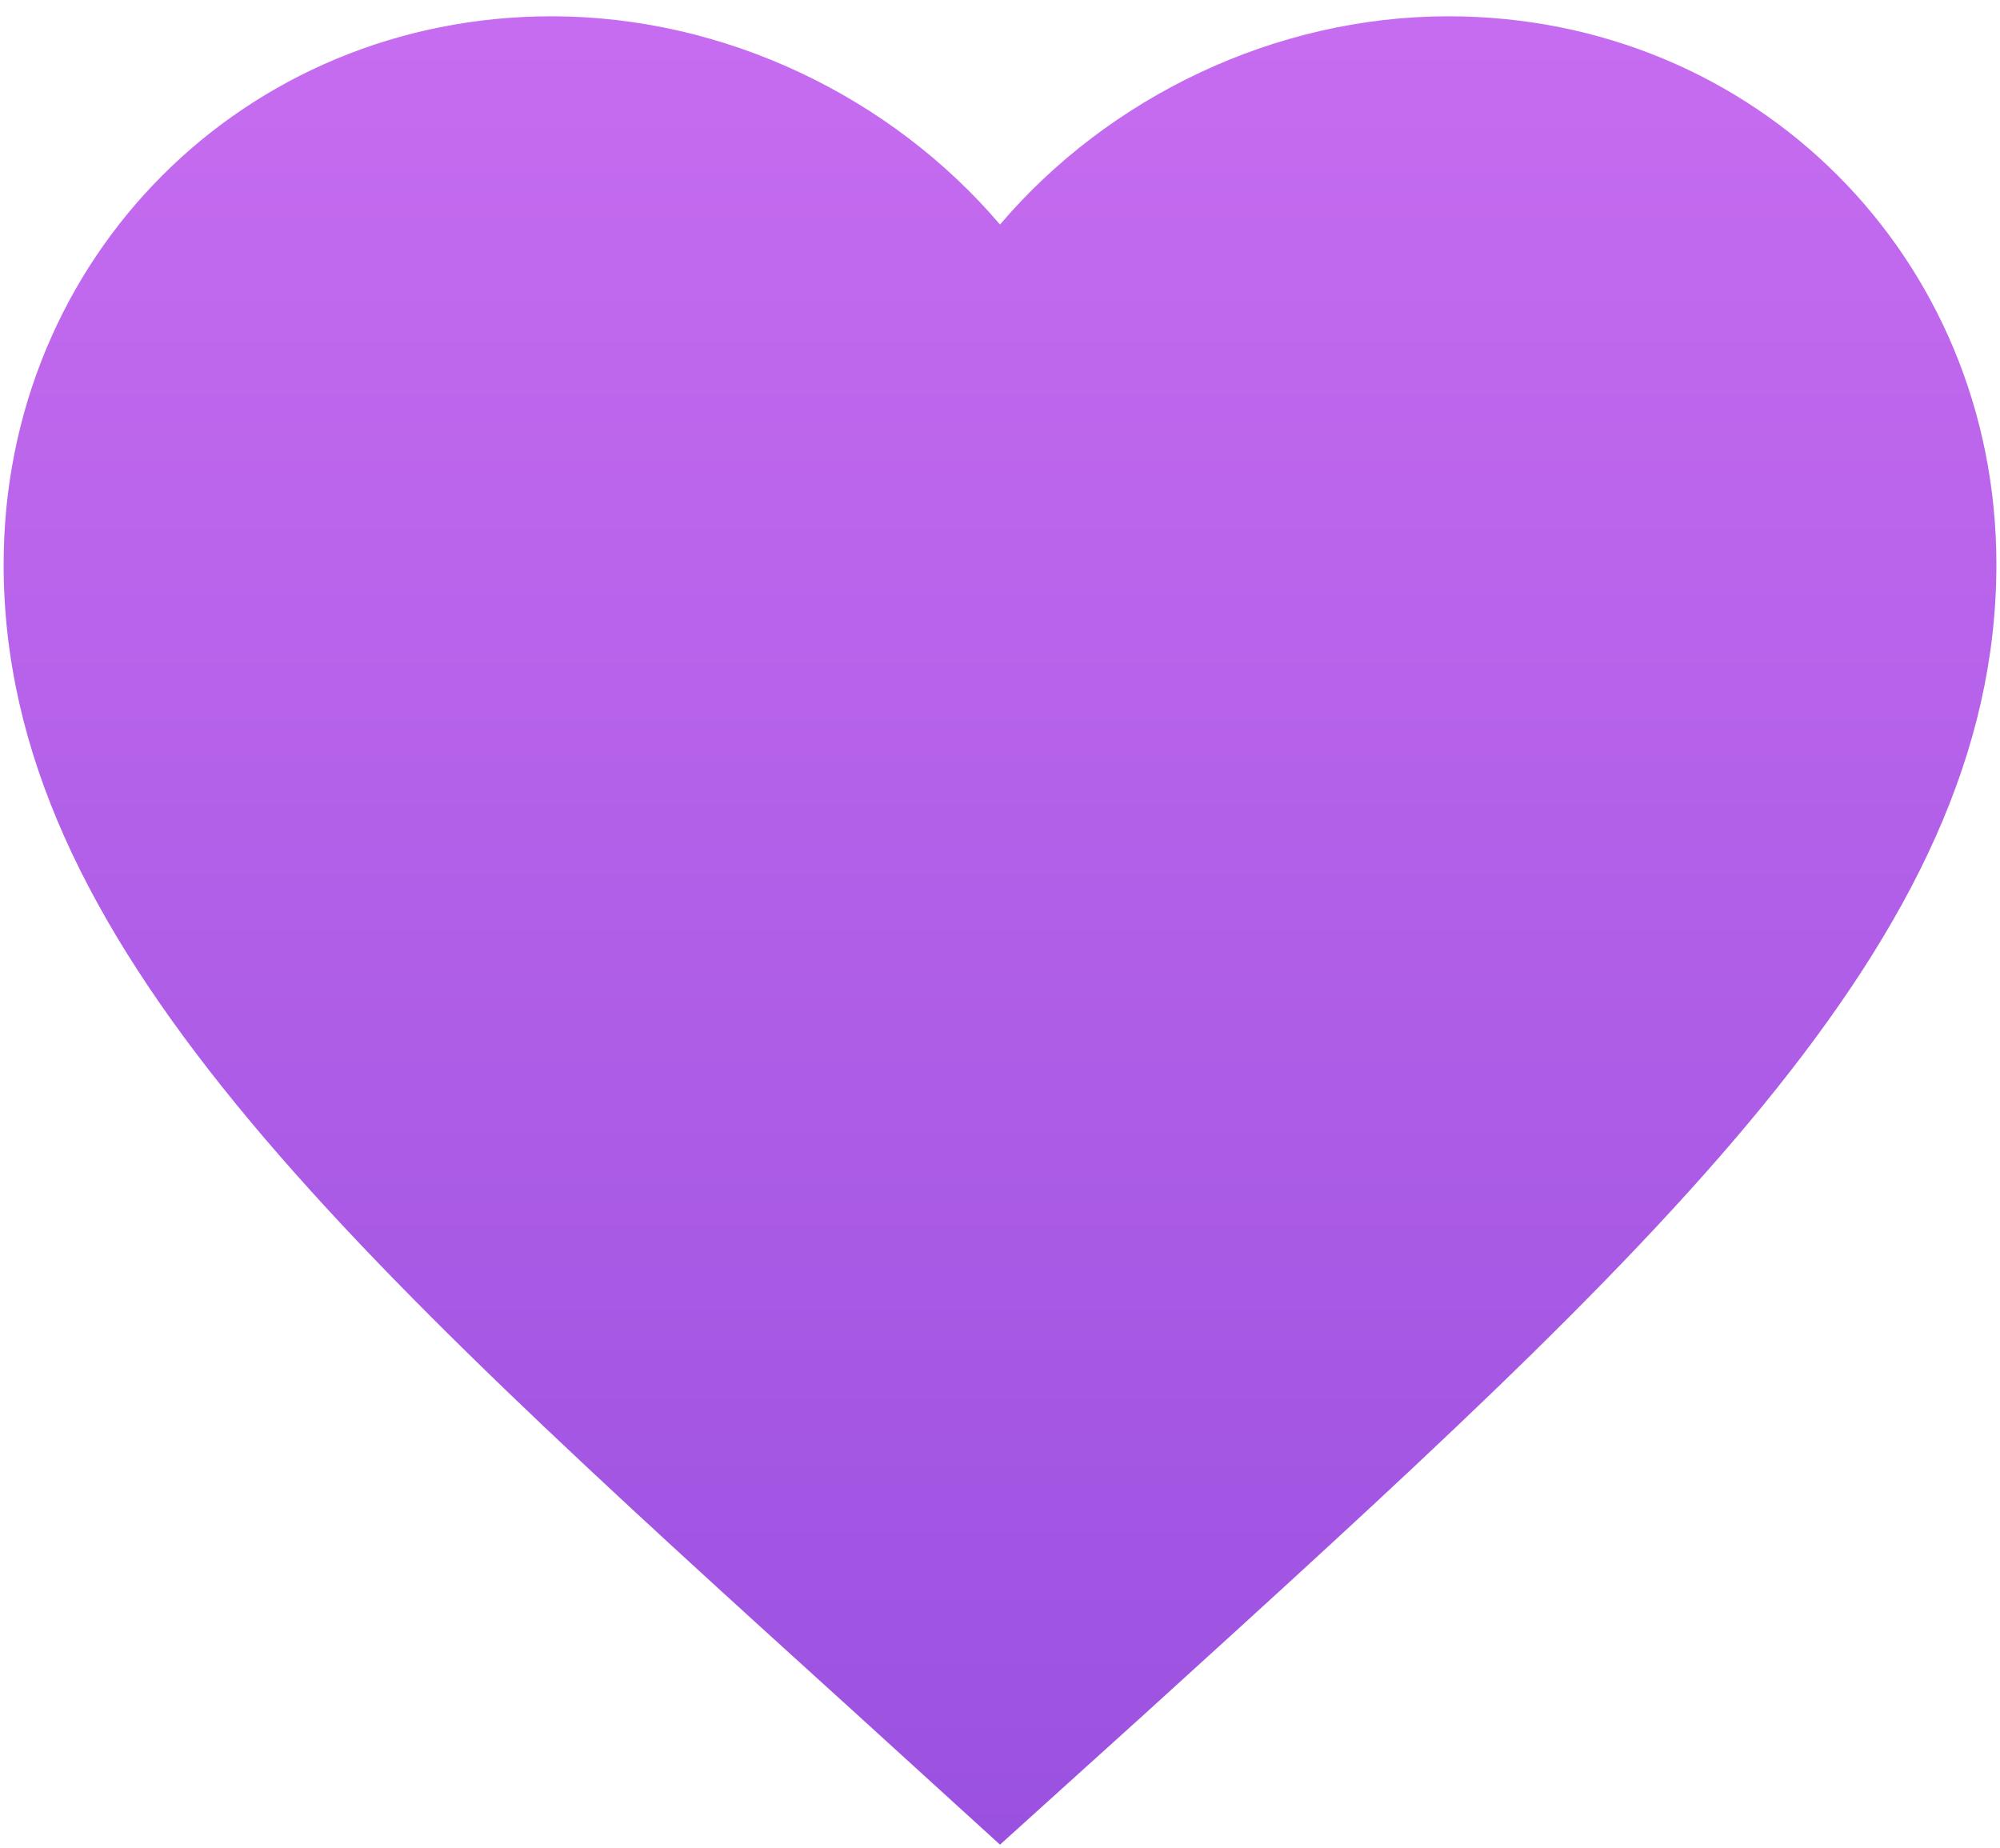 <svg width="92" height="85" viewBox="0 0 92 85" version="1.1" xmlns="http://www.w3.org/2000/svg" xmlns:xlink="http://www.w3.org/1999/xlink">
<title>ic_favorite</title>
<desc>Created using Figma</desc>
<g id="Canvas" transform="translate(43 43)">
<g id="ic_favorite">
<g id="Icon 24px">
<g id="Shape">
<use xlink:href="#path0_fill" transform="translate(-42.833 -42.25)" fill="url(#paint0_linear)"/>
</g>
</g>
</g>
</g>
<defs>
<linearGradient id="paint0_linear" x1="0" y1="0" x2="1" y2="0" gradientUnits="userSpaceOnUse" gradientTransform="matrix(5.61296e-15 84.104 -91.667 5.14989e-15 91.667 -5.14989e-15)">
<stop offset="0" stop-color="#C66CF0"/>
<stop offset="1" stop-color="#9B51E0"/>
</linearGradient>
<path id="path0_fill" fill-rule="evenodd" d="M 45.833 84.104L 39.188 78.054C 15.583 56.65 0 42.533 0 25.208C 0 11.092 11.092 0 25.208 0C 33.183 0 40.837 3.712 45.833 9.579C 50.829 3.712 58.483 0 66.458 0C 80.575 0 91.667 11.092 91.667 25.208C 91.667 42.533 76.083 56.65 52.479 78.1L 45.833 84.104Z"/>
</defs>
</svg>
